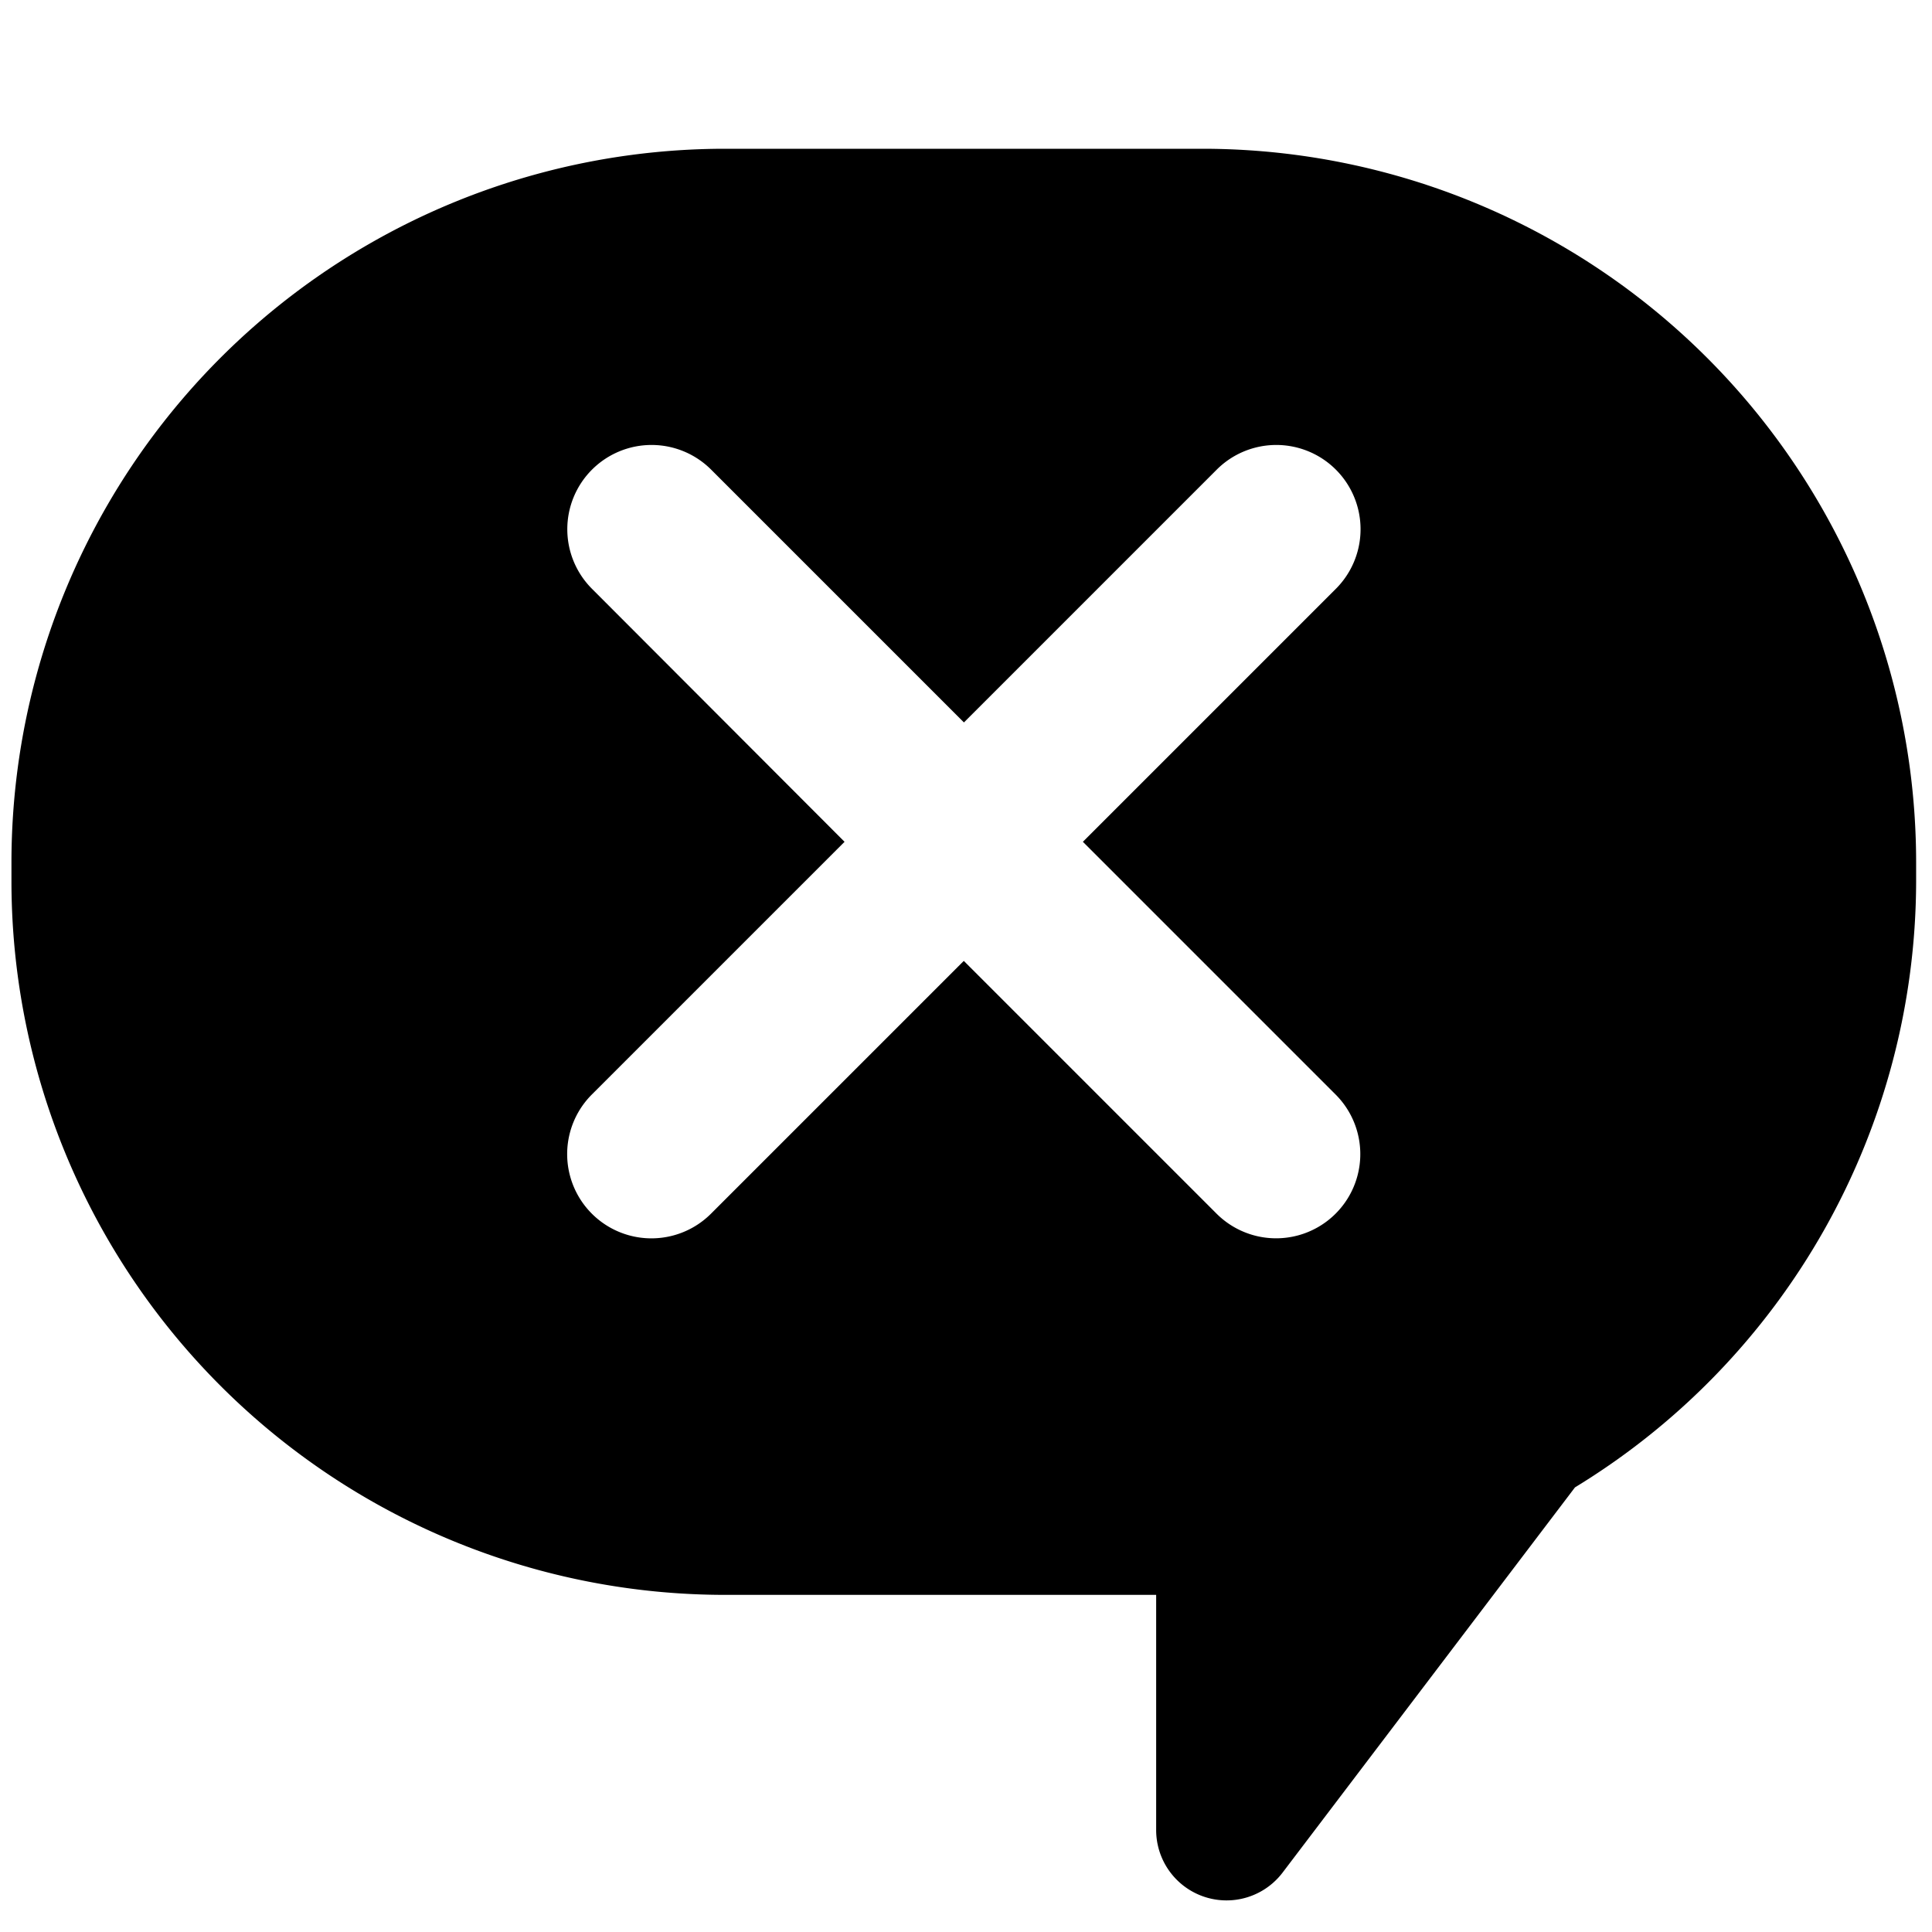 <svg data-tags="delete chat,reddit" xmlns="http://www.w3.org/2000/svg" viewBox="0 0 14 14"><path d="M8.718 1.078H5.25A5.172 5.172 0 00.083 6.244v.147a5.172 5.172 0 005.166 5.166h3.129v1.706a.51.51 0 00.915.308l2.12-2.793a5.152 5.152 0 002.472-4.387v-.147a5.172 5.172 0 00-5.167-5.166zm.96 6.853a.61.61 0 11-.862.864L6.984 6.963 5.152 8.795a.61.61 0 11-.863-.864L6.12 6.1 4.29 4.267a.61.61 0 01.863-.864l1.832 1.832 1.832-1.832a.61.61 0 01.863.864L7.847 6.1z"/></svg>